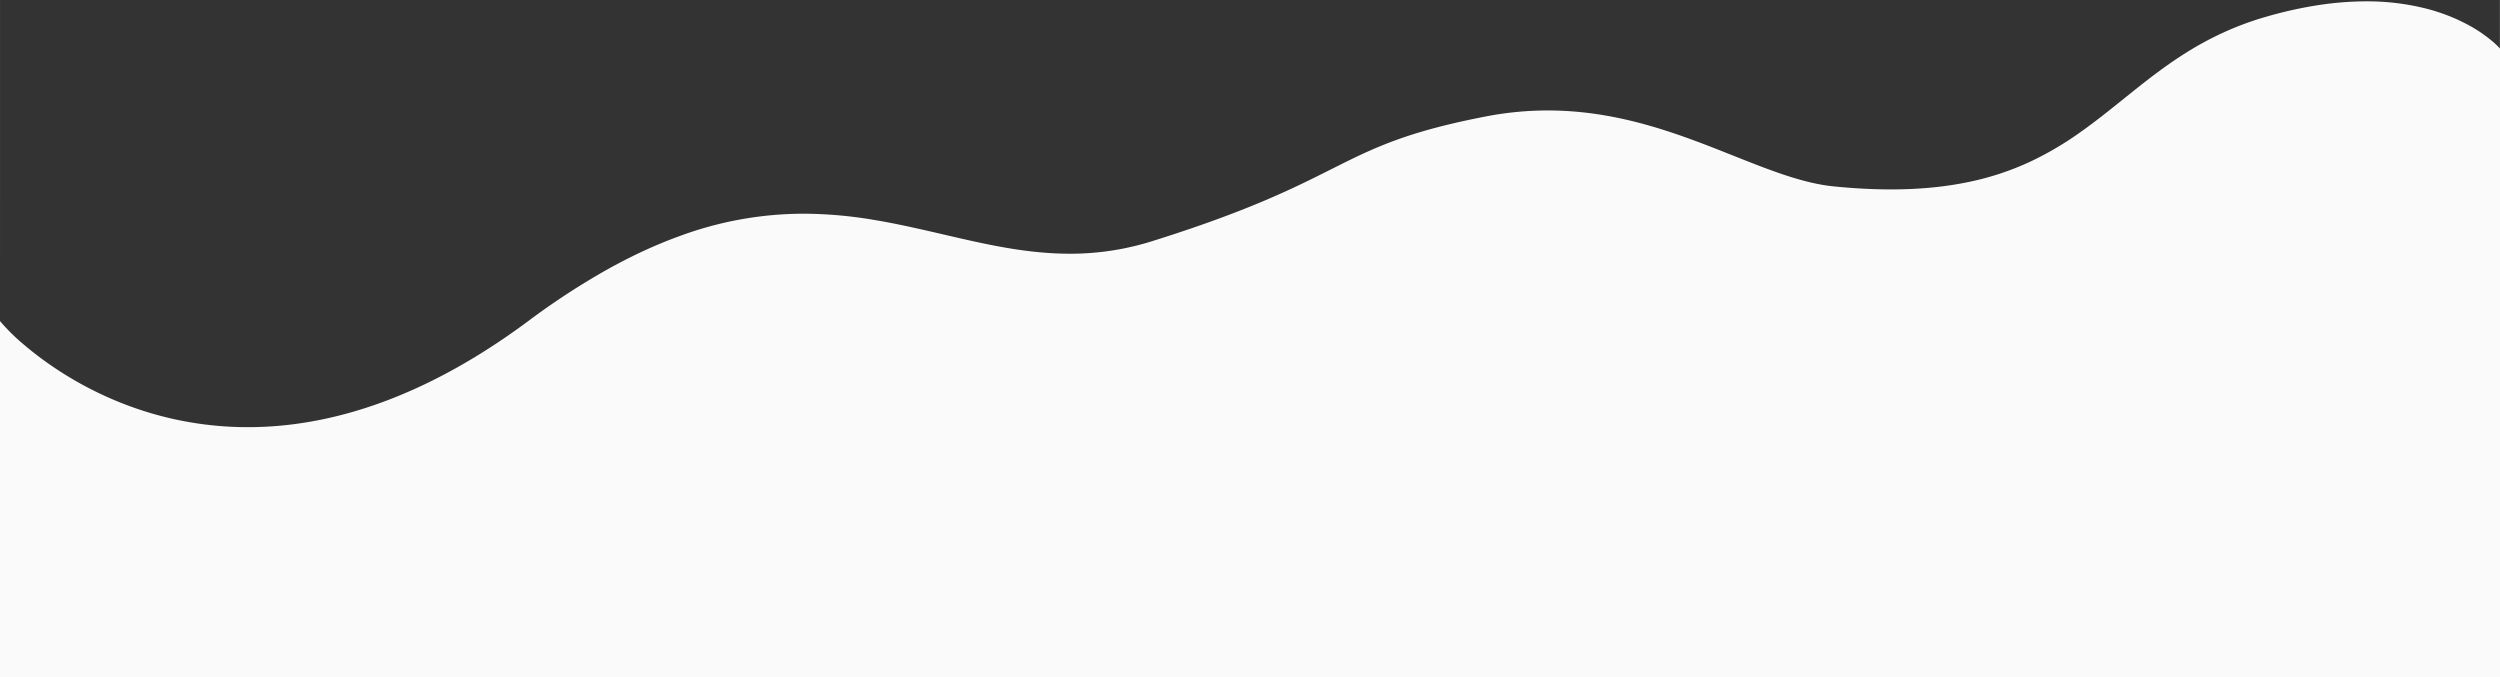 <svg xmlns="http://www.w3.org/2000/svg" xmlns:xlink="http://www.w3.org/1999/xlink" width="1366" height="370" viewBox="0 0 1366 370">
  <rect x="0" y="0" width="1366" height="370" fill="#333333" stroke="none"/>
  <defs>
    <clipPath id="clip-wave">
      <rect width="1366" height="370"/>
    </clipPath>
  </defs>
  <g id="wave" clip-path="url(#clip-wave)">
    <rect width="1366" height="370" fill="rgba(255,255,255,0)"/>
    <path id="Exclusion_4" data-name="Exclusion 4" d="M1366,768H0V573.431a105.259,105.259,0,0,0,13.254,13.046c3.8,3.237,7.891,6.417,12.151,9.451,5,3.561,10.26,6.937,15.635,10.034a192.212,192.212,0,0,0,41.123,17.713,186.8,186.8,0,0,0,53.265,7.729c49.917,0,101.464-19.505,153.207-57.973a396.675,396.675,0,0,1,43.659-28.46c6.74-3.743,13.5-7.174,20.1-10.2,6.378-2.924,12.794-5.556,19.068-7.823a196.16,196.16,0,0,1,67.673-12.183,233.7,233.7,0,0,1,38.533,3.417c11.927,1.981,23.378,4.577,36.039,7.518l1.743.4c11.722,2.725,22.79,5.3,34.214,7.263,6.143,1.057,11.783,1.833,17.242,2.37,6.117.6,11.864.9,17.571.9a148.5,148.5,0,0,0,45.035-6.852c23.22-7.27,43.074-14.419,60.7-21.856,15.343-6.474,26.89-12.276,37.078-17.4,11.654-5.856,21.719-10.913,34.554-15.647,14.06-5.186,30.077-9.419,50.408-13.323a177.625,177.625,0,0,1,33.413-3.2c39.278,0,72.291,13.12,101.417,24.7l.014.006c10.011,3.979,19.467,7.737,28.589,10.733,10.238,3.363,18.606,5.288,26.334,6.059,10.922,1.09,21.413,1.642,31.18,1.642,7.986,0,15.733-.369,23.025-1.1a185.275,185.275,0,0,0,20.141-3.106,152.3,152.3,0,0,0,33.315-11.123,176.94,176.94,0,0,0,26.838-15.808c8.242-5.8,16.118-12.135,23.734-18.259,10.651-8.564,21.665-17.419,34.135-25.238a175.741,175.741,0,0,1,20.087-10.907,166.961,166.961,0,0,1,23.606-8.769,225.137,225.137,0,0,1,29.47-6.511,173.534,173.534,0,0,1,25.275-1.935,131.348,131.348,0,0,1,33.093,4.027,101.1,101.1,0,0,1,22.732,8.86,77.513,77.513,0,0,1,13.1,8.859,39.515,39.515,0,0,1,4.205,4.027L1366,10.853ZM0,571.8H0V0H1270.7L.015.014c0,1.02,0,19.524,0,50.179C.017,185.421.018,544.632,0,571.8Z" transform="translate(0 -398)" fill="#fafafb"/>
  </g>
</svg>
